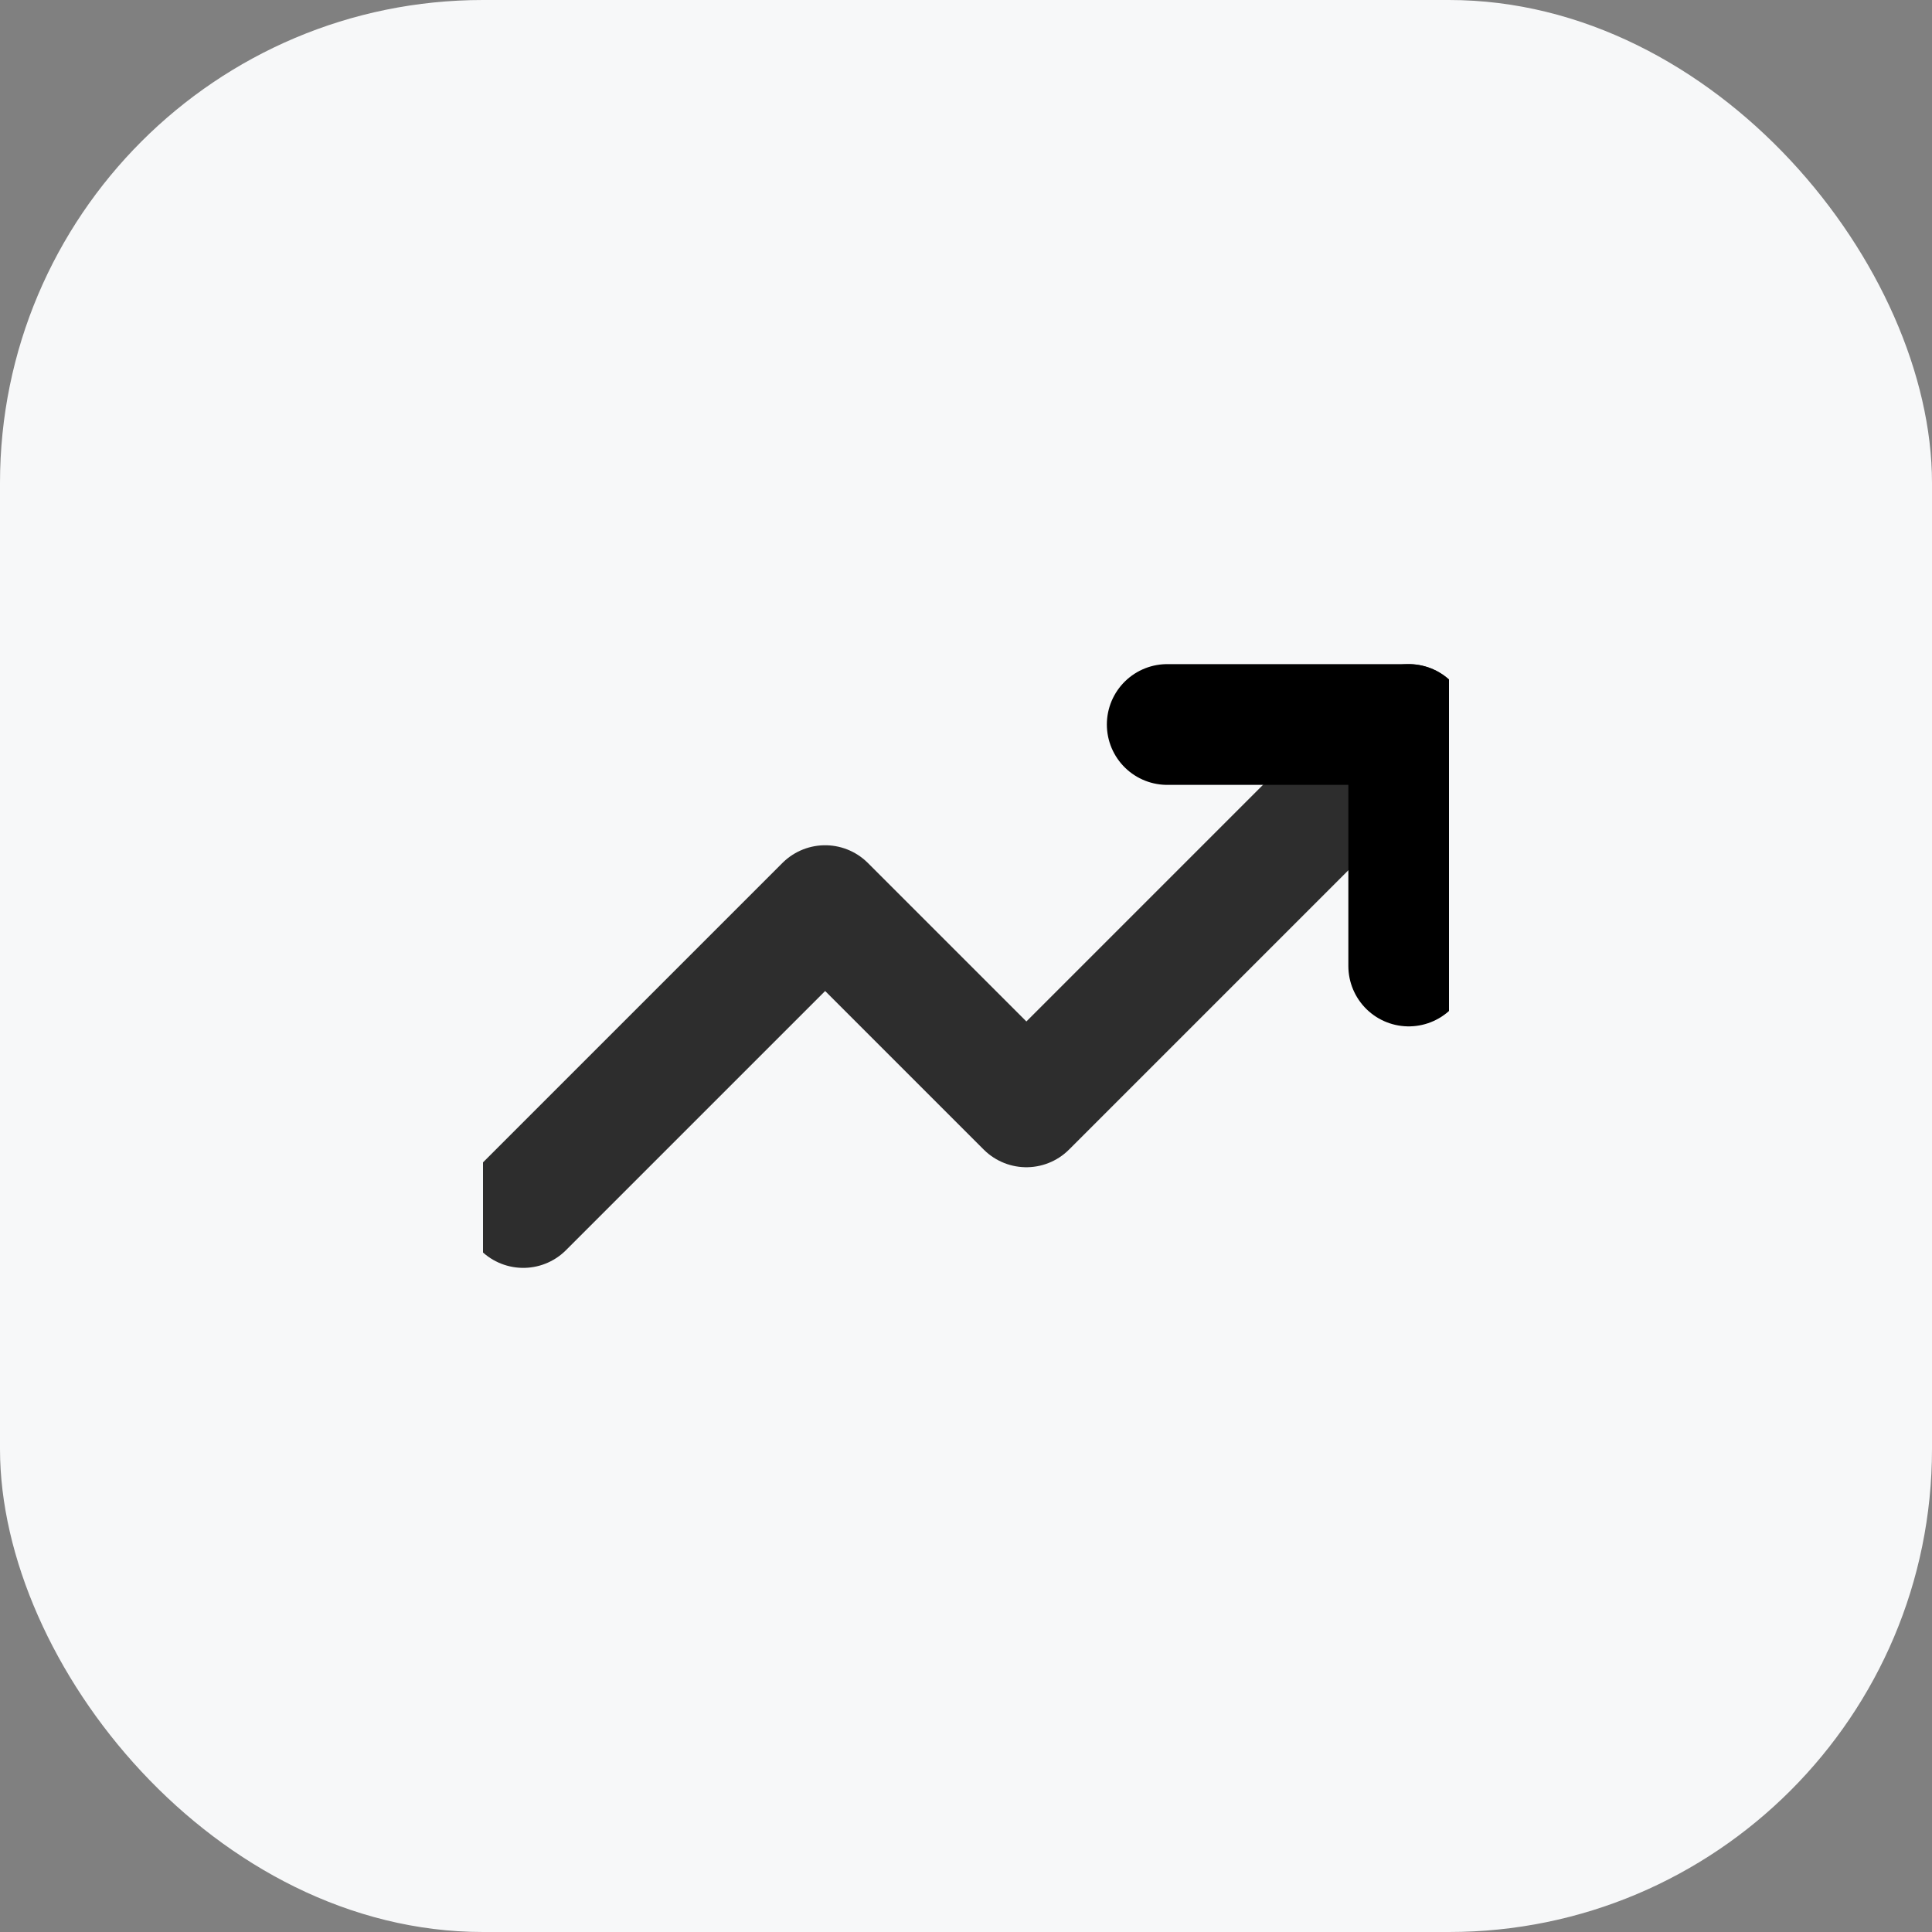 <svg width="32" height="32" viewBox="0 0 32 32" fill="none" xmlns="http://www.w3.org/2000/svg">
<rect x="0" y="0" width="32" height="32" fill="#808080" stroke="none"/>
<rect width="32" height="32" rx="8" fill="#F7F8F9"/>
<g clip-path="url(#clip0_187_464)">
<path d="M23.333 12L17 18.333L13.667 15L8.667 20" stroke="#2D2D2D" stroke-width="2" stroke-linecap="round" stroke-linejoin="round"/>
<path d="M19.333 12H23.333V16" stroke="black" stroke-width="2" stroke-linecap="round" stroke-linejoin="round"/>
</g>
<defs>
<clipPath id="clip0_187_464">
<rect width="16" height="16" fill="white" transform="translate(8 8)"/>
</clipPath>
</defs>
</svg>
